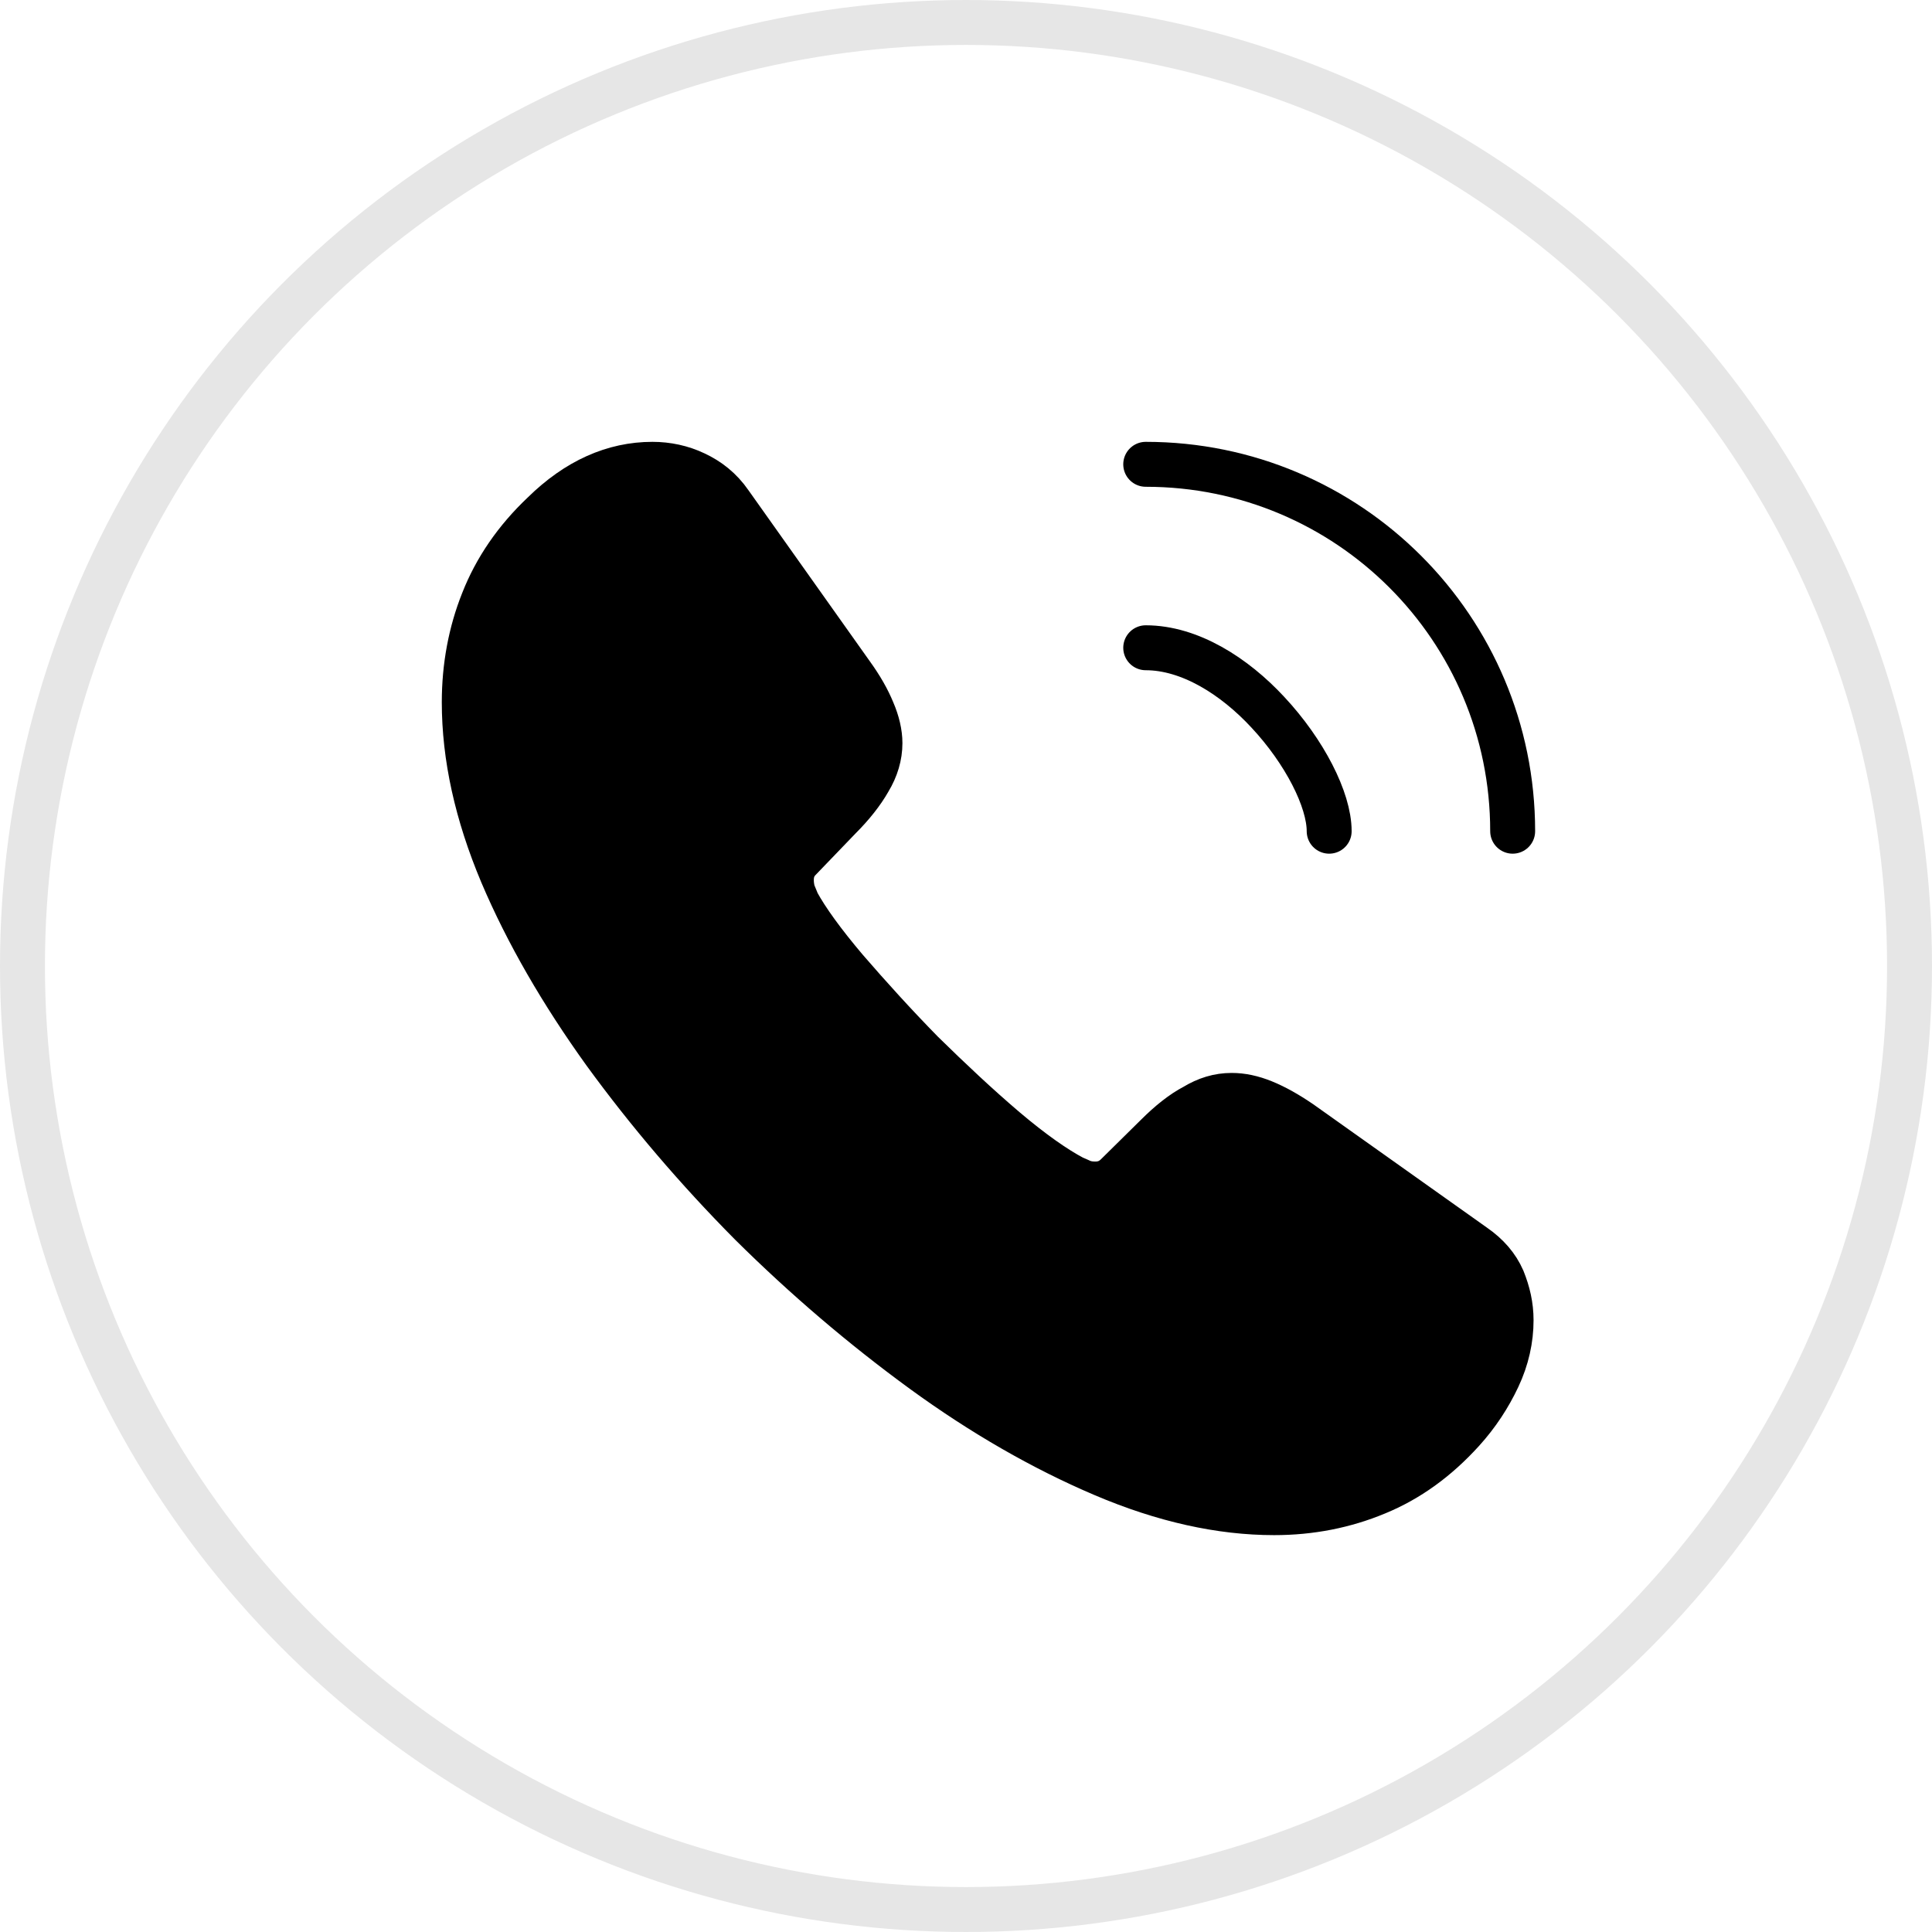 <svg width="43" height="43" viewBox="0 0 43 43" fill="none" xmlns="http://www.w3.org/2000/svg">
<circle cx="21.5" cy="21.5" r="21" stroke="black" stroke-opacity="0.1"/>
<path d="M33.632 29.385C33.632 29.805 33.538 30.237 33.34 30.657C33.142 31.077 32.885 31.474 32.547 31.847C31.975 32.477 31.345 32.932 30.633 33.224C29.933 33.515 29.175 33.667 28.358 33.667C27.168 33.667 25.897 33.387 24.555 32.815C23.213 32.243 21.872 31.474 20.542 30.505C19.2 29.525 17.928 28.44 16.715 27.238C15.513 26.025 14.428 24.753 13.46 23.424C12.503 22.093 11.733 20.764 11.173 19.445C10.613 18.115 10.333 16.843 10.333 15.63C10.333 14.837 10.473 14.079 10.753 13.379C11.033 12.667 11.477 12.014 12.095 11.43C12.842 10.695 13.658 10.334 14.522 10.334C14.848 10.334 15.175 10.403 15.467 10.543C15.77 10.684 16.038 10.893 16.248 11.197L18.955 15.012C19.165 15.303 19.317 15.572 19.422 15.829C19.527 16.073 19.585 16.319 19.585 16.54C19.585 16.82 19.503 17.1 19.34 17.369C19.188 17.637 18.967 17.917 18.687 18.197L17.8 19.119C17.672 19.247 17.613 19.398 17.613 19.585C17.613 19.678 17.625 19.76 17.648 19.854C17.683 19.947 17.718 20.017 17.742 20.087C17.952 20.472 18.313 20.974 18.827 21.58C19.352 22.187 19.912 22.805 20.518 23.424C21.148 24.042 21.755 24.613 22.373 25.139C22.98 25.652 23.482 26.002 23.878 26.212C23.937 26.235 24.007 26.27 24.088 26.305C24.182 26.34 24.275 26.352 24.38 26.352C24.578 26.352 24.73 26.282 24.858 26.154L25.745 25.279C26.037 24.987 26.317 24.765 26.585 24.625C26.853 24.462 27.122 24.38 27.413 24.38C27.635 24.38 27.868 24.427 28.125 24.532C28.382 24.637 28.65 24.788 28.942 24.987L32.803 27.729C33.107 27.939 33.317 28.183 33.445 28.475C33.562 28.767 33.632 29.058 33.632 29.385Z" fill="black" stroke="black" stroke-miterlimit="10"/>
<path d="M29.583 18.5C29.583 17.8 29.035 16.727 28.218 15.852C27.472 15.047 26.48 14.417 25.5 14.417" stroke="black" stroke-linecap="round" stroke-linejoin="round"/>
<path d="M33.667 18.5C33.667 13.985 30.015 10.334 25.5 10.334" stroke="black" stroke-linecap="round" stroke-linejoin="round"/>
</svg>
